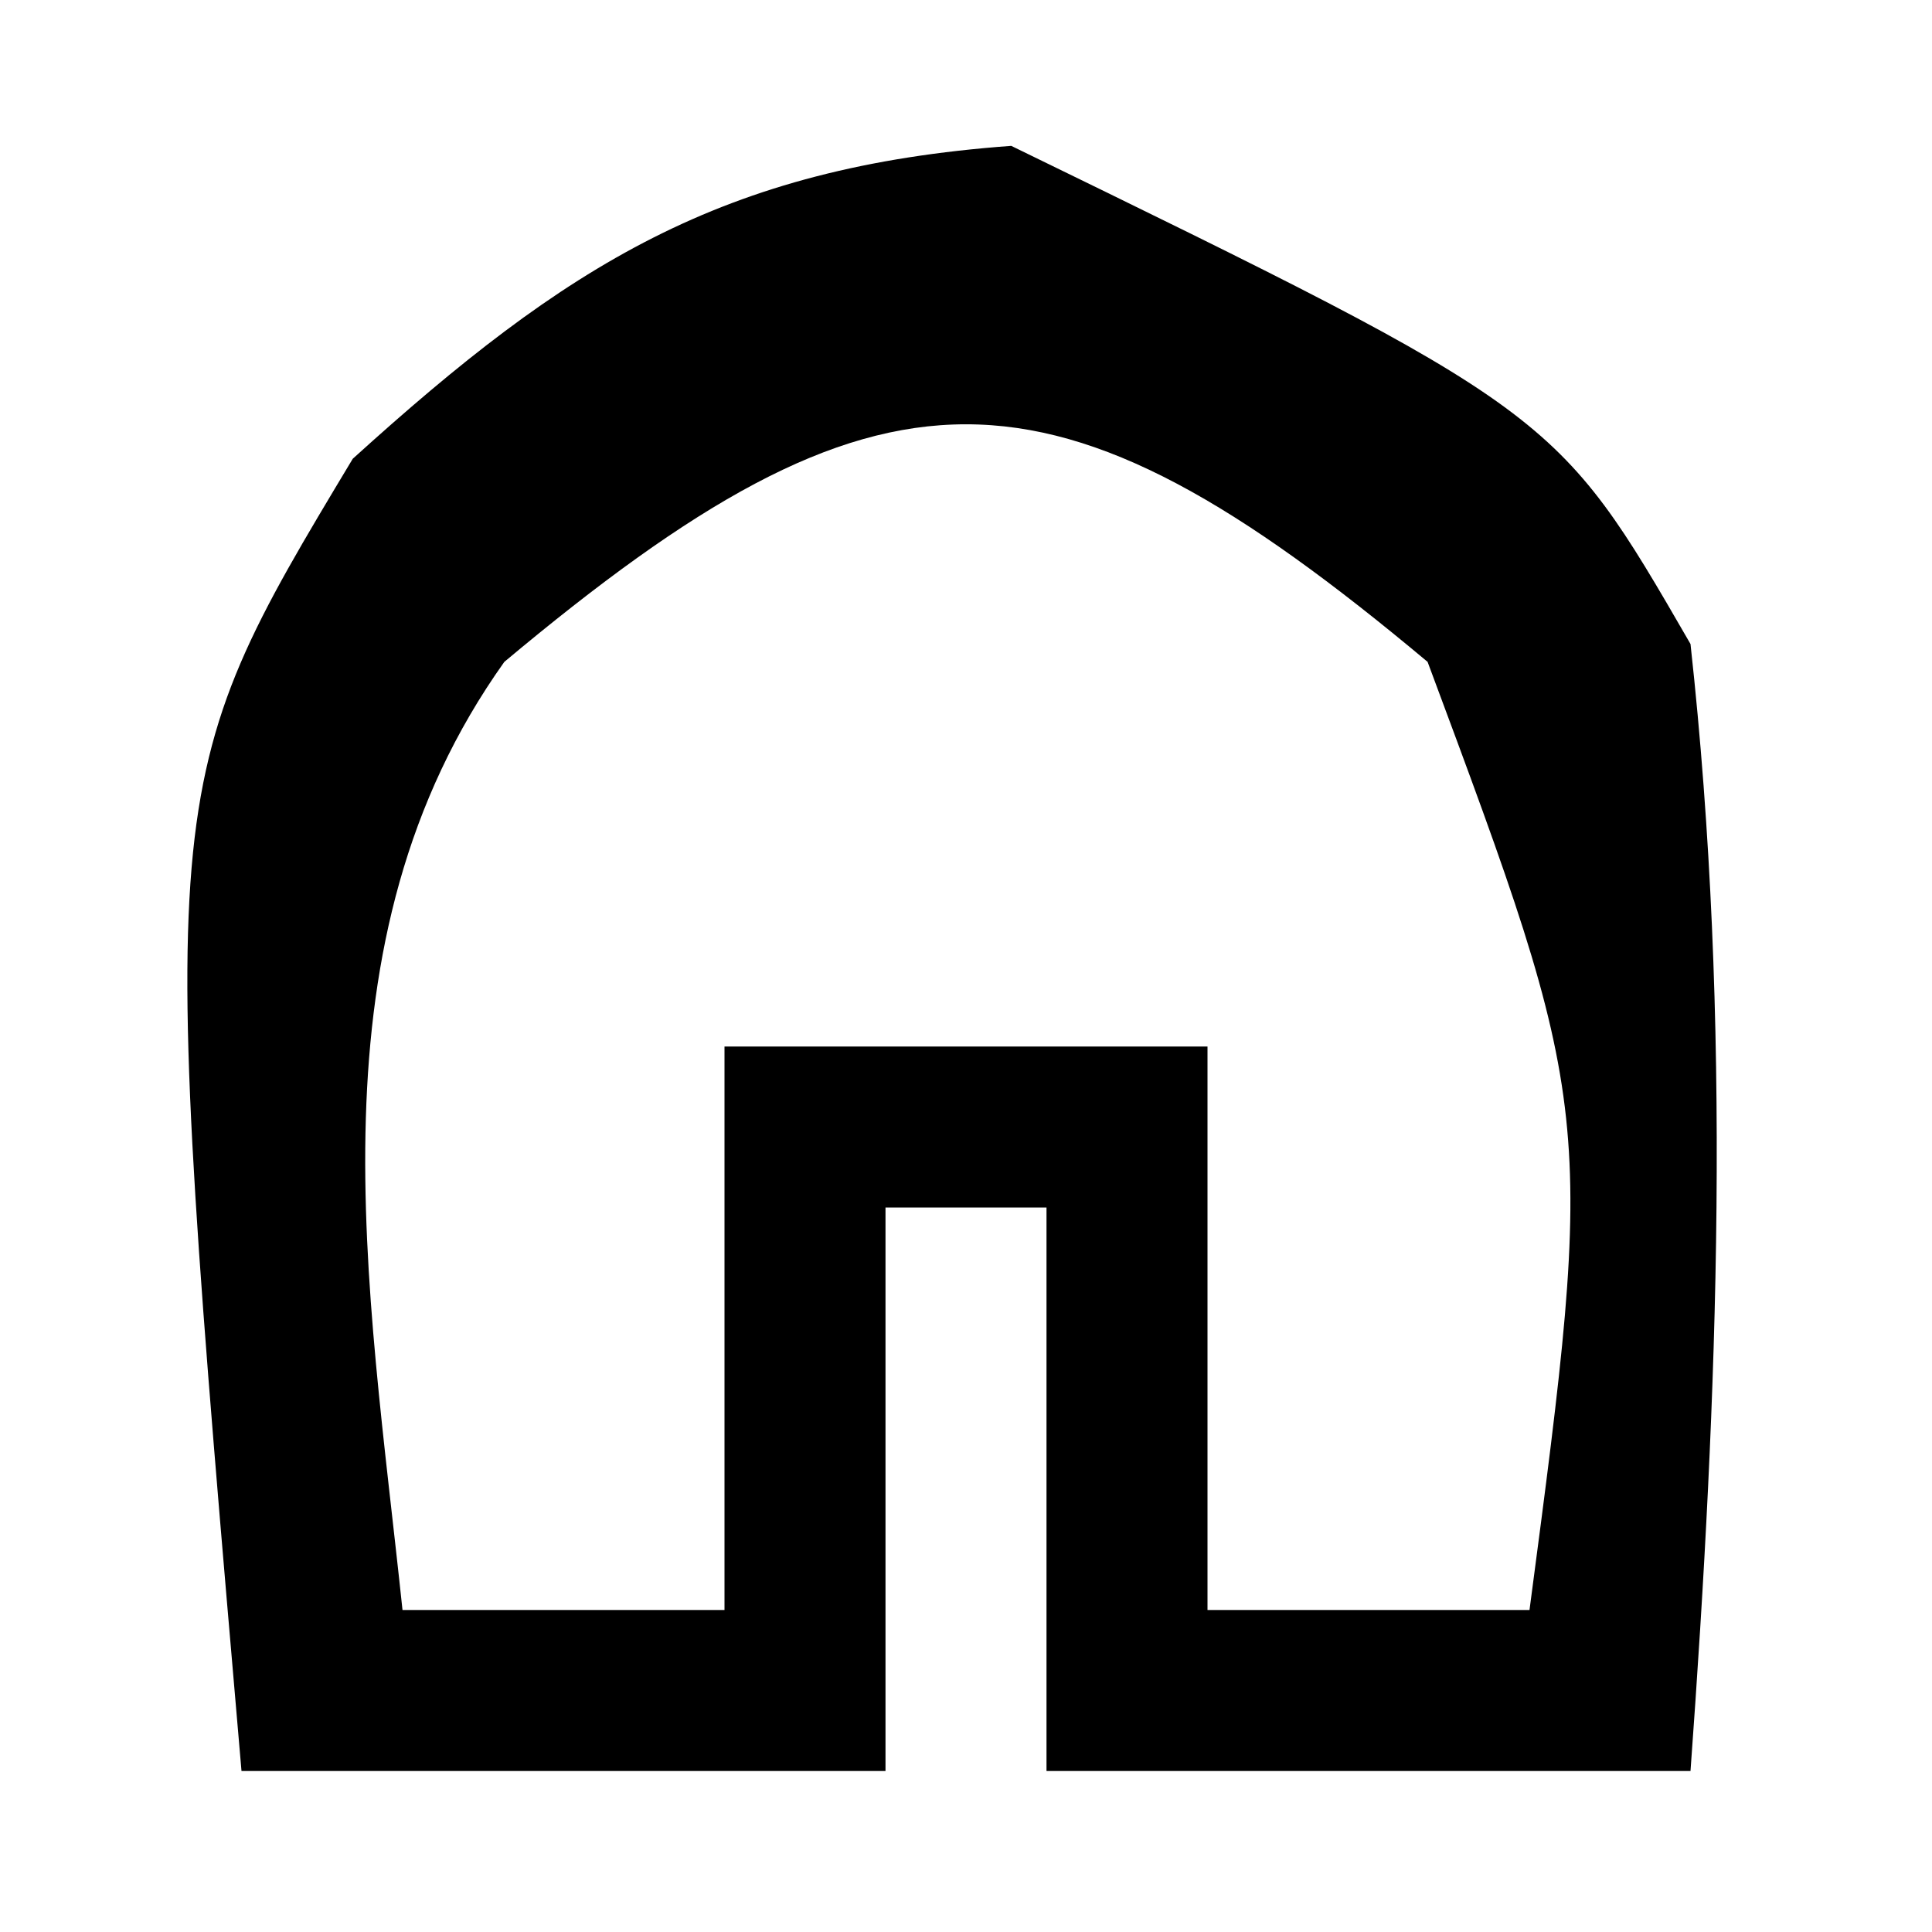 <?xml version="1.0" encoding="UTF-8"?>
<svg version="1.1" xmlns="http://www.w3.org/2000/svg" width="24" height="24">
<path d="M0 0 C6.767 3.297 6.767 3.297 8.438 6.188 C8.955 10.894 8.782 15.472 8.438 20.188 C5.798 20.188 3.158 20.188 0.438 20.188 C0.438 17.878 0.438 15.568 0.438 13.188 C-0.223 13.188 -0.882 13.188 -1.562 13.188 C-1.562 15.498 -1.562 17.808 -1.562 20.188 C-4.202 20.188 -6.843 20.188 -9.562 20.188 C-10.619 7.945 -10.619 7.945 -8.18 3.887 C-5.524 1.479 -3.6 0.263 0 0 Z M-6.297 6.41 C-8.771 9.884 -7.989 14.122 -7.562 18.188 C-6.242 18.188 -4.923 18.188 -3.562 18.188 C-3.562 15.877 -3.562 13.568 -3.562 11.188 C-1.583 11.188 0.398 11.188 2.438 11.188 C2.438 13.498 2.438 15.807 2.438 18.188 C3.757 18.188 5.077 18.188 6.438 18.188 C7.255 12.003 7.255 12.003 5.172 6.41 C0.472 2.475 -1.597 2.475 -6.297 6.41 Z " fill="#000000" transform="translate(12.562,1.812)"/>
</svg>
